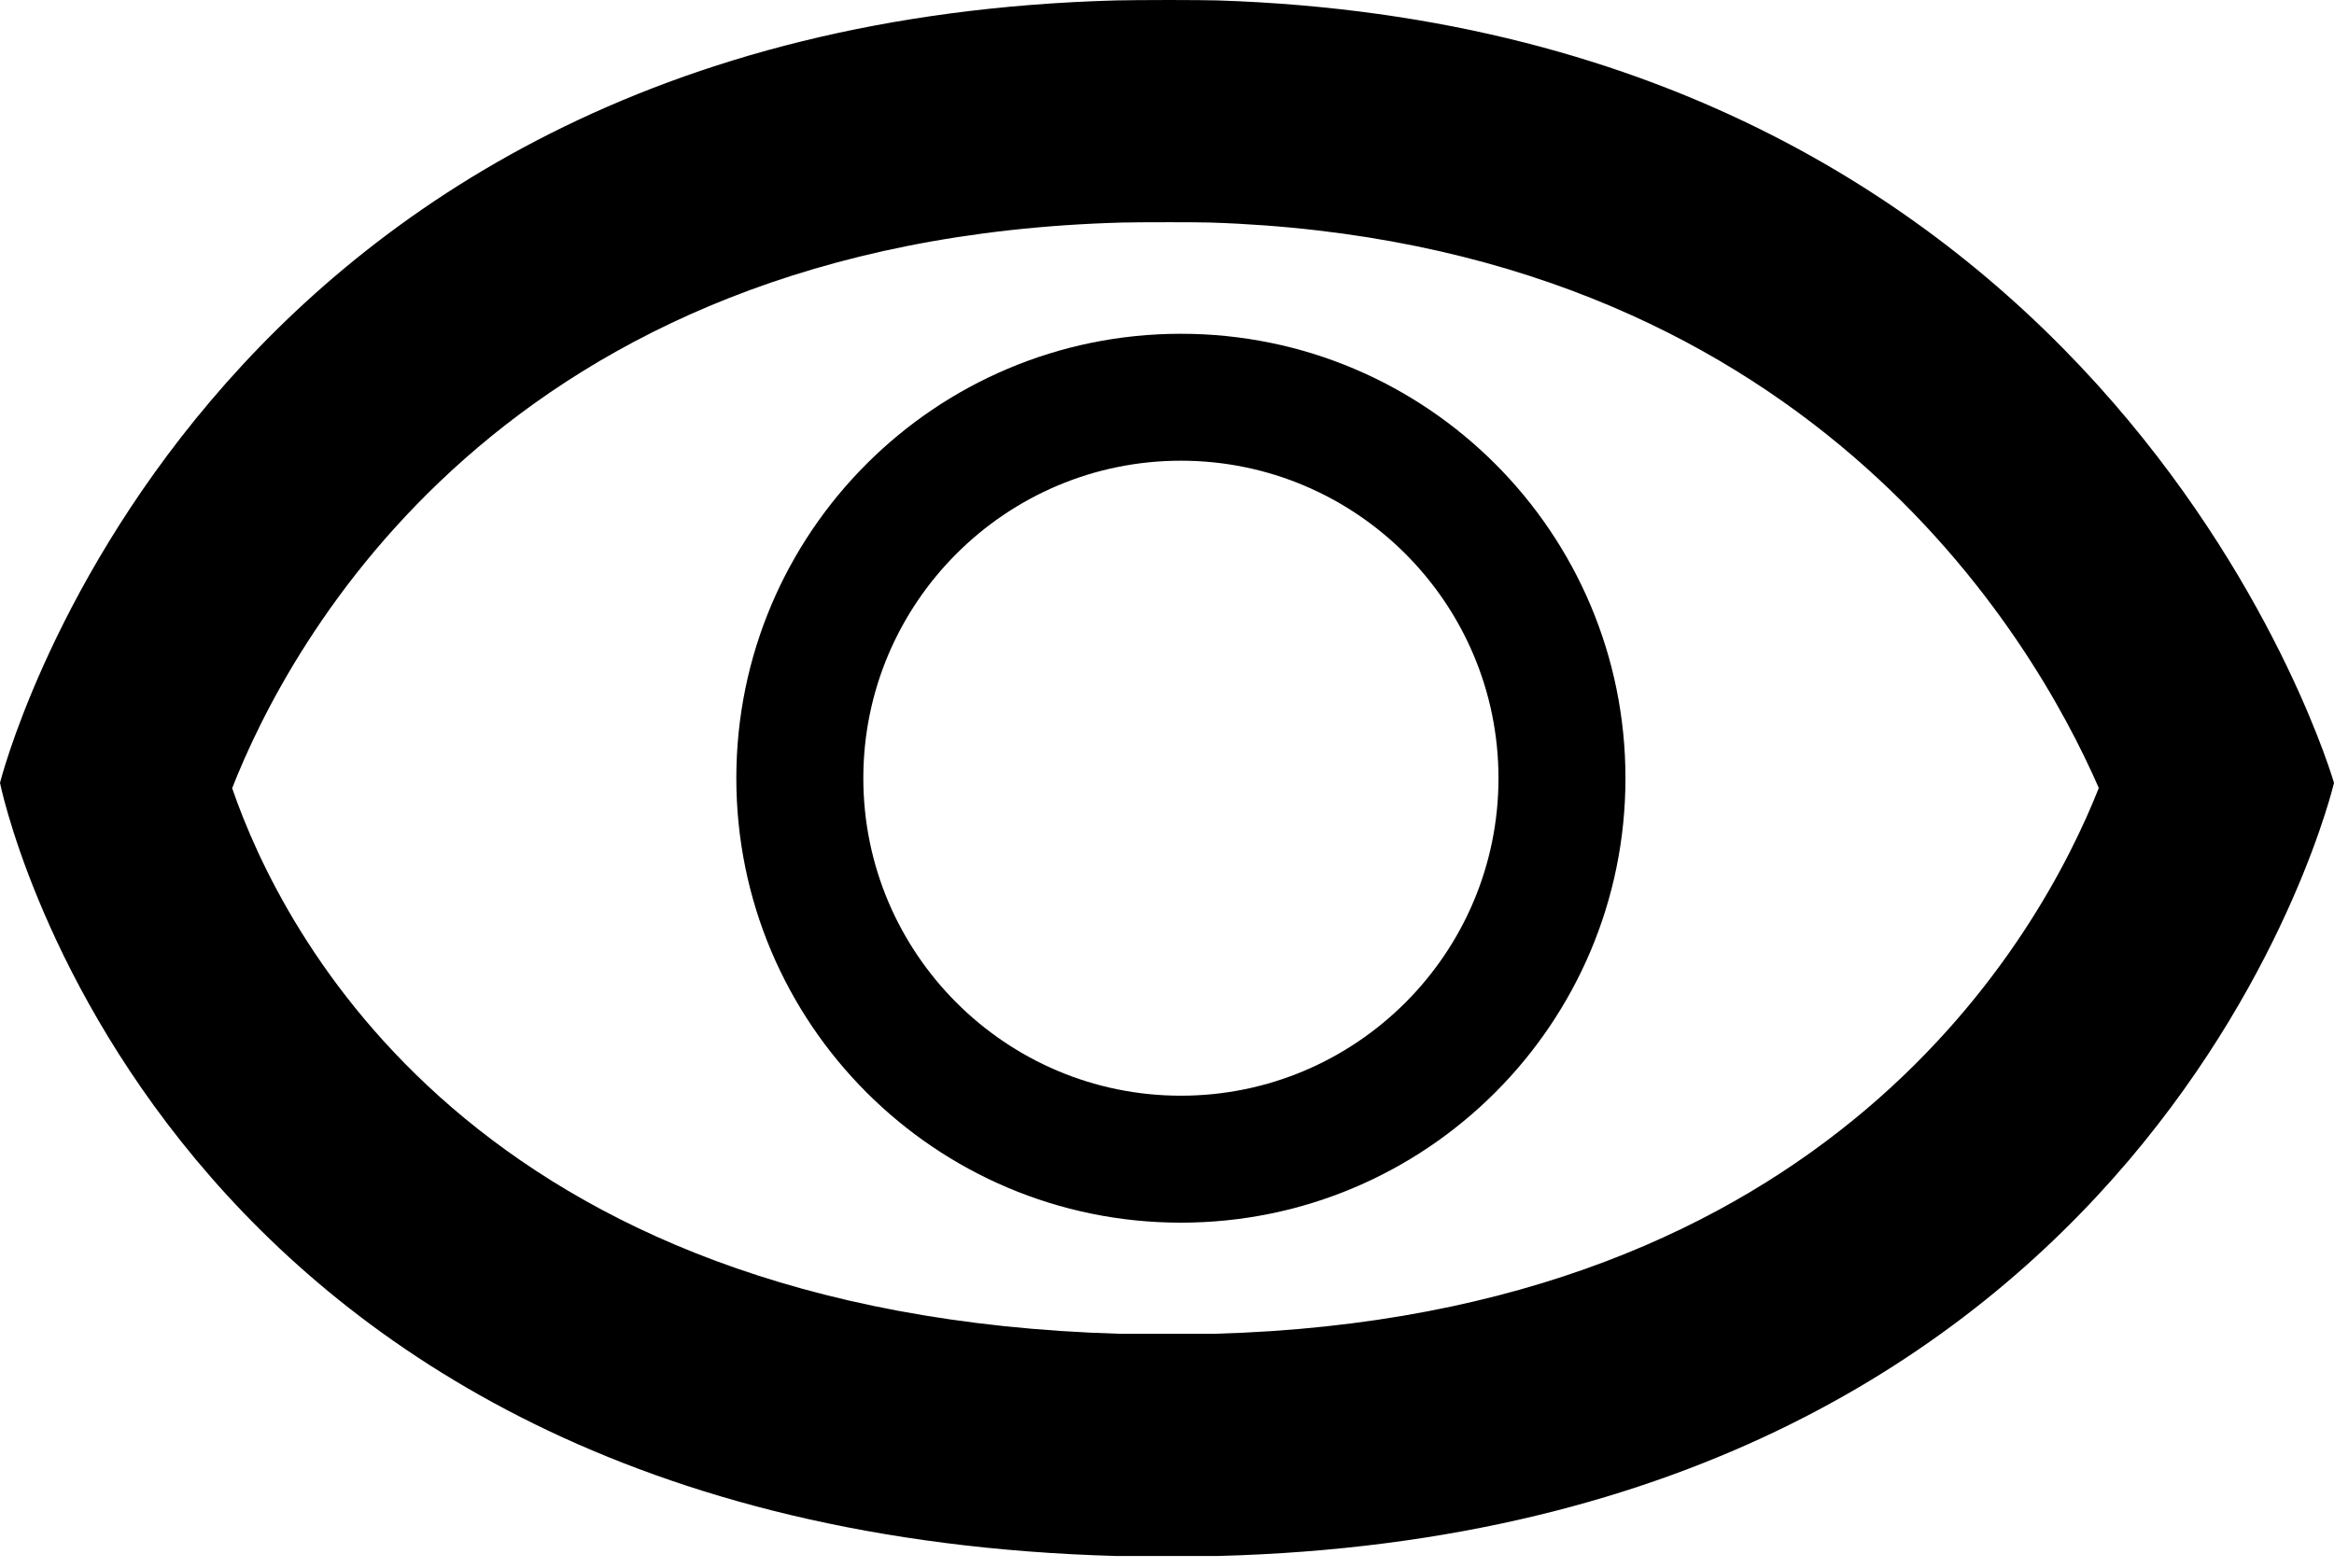 <?xml version="1.0" encoding="utf-8"?>
<!-- Generator: Adobe Illustrator 16.0.3, SVG Export Plug-In . SVG Version: 6.00 Build 0)  -->
<!DOCTYPE svg PUBLIC "-//W3C//DTD SVG 1.1//EN" "http://www.w3.org/Graphics/SVG/1.1/DTD/svg11.dtd">
<svg version="1.1" id="Layer_1" xmlns="http://www.w3.org/2000/svg" xmlns:xlink="http://www.w3.org/1999/xlink" x="0px" y="0px"
	 width="128px" height="86px" viewBox="0.5 122.5 128 86" enable-background="new 0.5 122.5 128 86" xml:space="preserve">
<g>
	<path d="M64.648,134.69c0.94,0,1.857,0.006,2.238,0.018c32.596,1.06,45.125,22.78,48.715,31.019
		c-3.161,7.994-14.667,29-48.488,29.94h-5.227c-35.41-1.048-45.94-22.036-48.654-29.929c3.054-7.798,14.744-30.102,48.815-31.03
		C62.458,134.696,63.565,134.69,64.648,134.69 M64.648,122.5c-1.226,0-2.481,0.012-2.935,0.023
		C10.875,123.904,0.5,165.446,0.5,165.446s8.214,40.935,61.214,42.411h5.565c51.632-1.346,61.221-42.411,61.221-42.411
		s-11.875-41.321-61.221-42.923C66.821,122.512,65.75,122.5,64.648,122.5L64.648,122.5z"/>
	<path d="M65.262,147.773c9.607,0,17.417,7.81,17.417,17.417s-7.81,17.417-17.417,17.417s-17.416-7.81-17.416-17.417
		S55.654,147.773,65.262,147.773 M65.262,140.81c-13.47,0-24.381,10.917-24.381,24.381c0,13.452,10.911,24.381,24.381,24.381
		c13.471,0,24.381-10.929,24.381-24.381C89.643,151.727,78.732,140.81,65.262,140.81L65.262,140.81z"/>
</g>
</svg>
